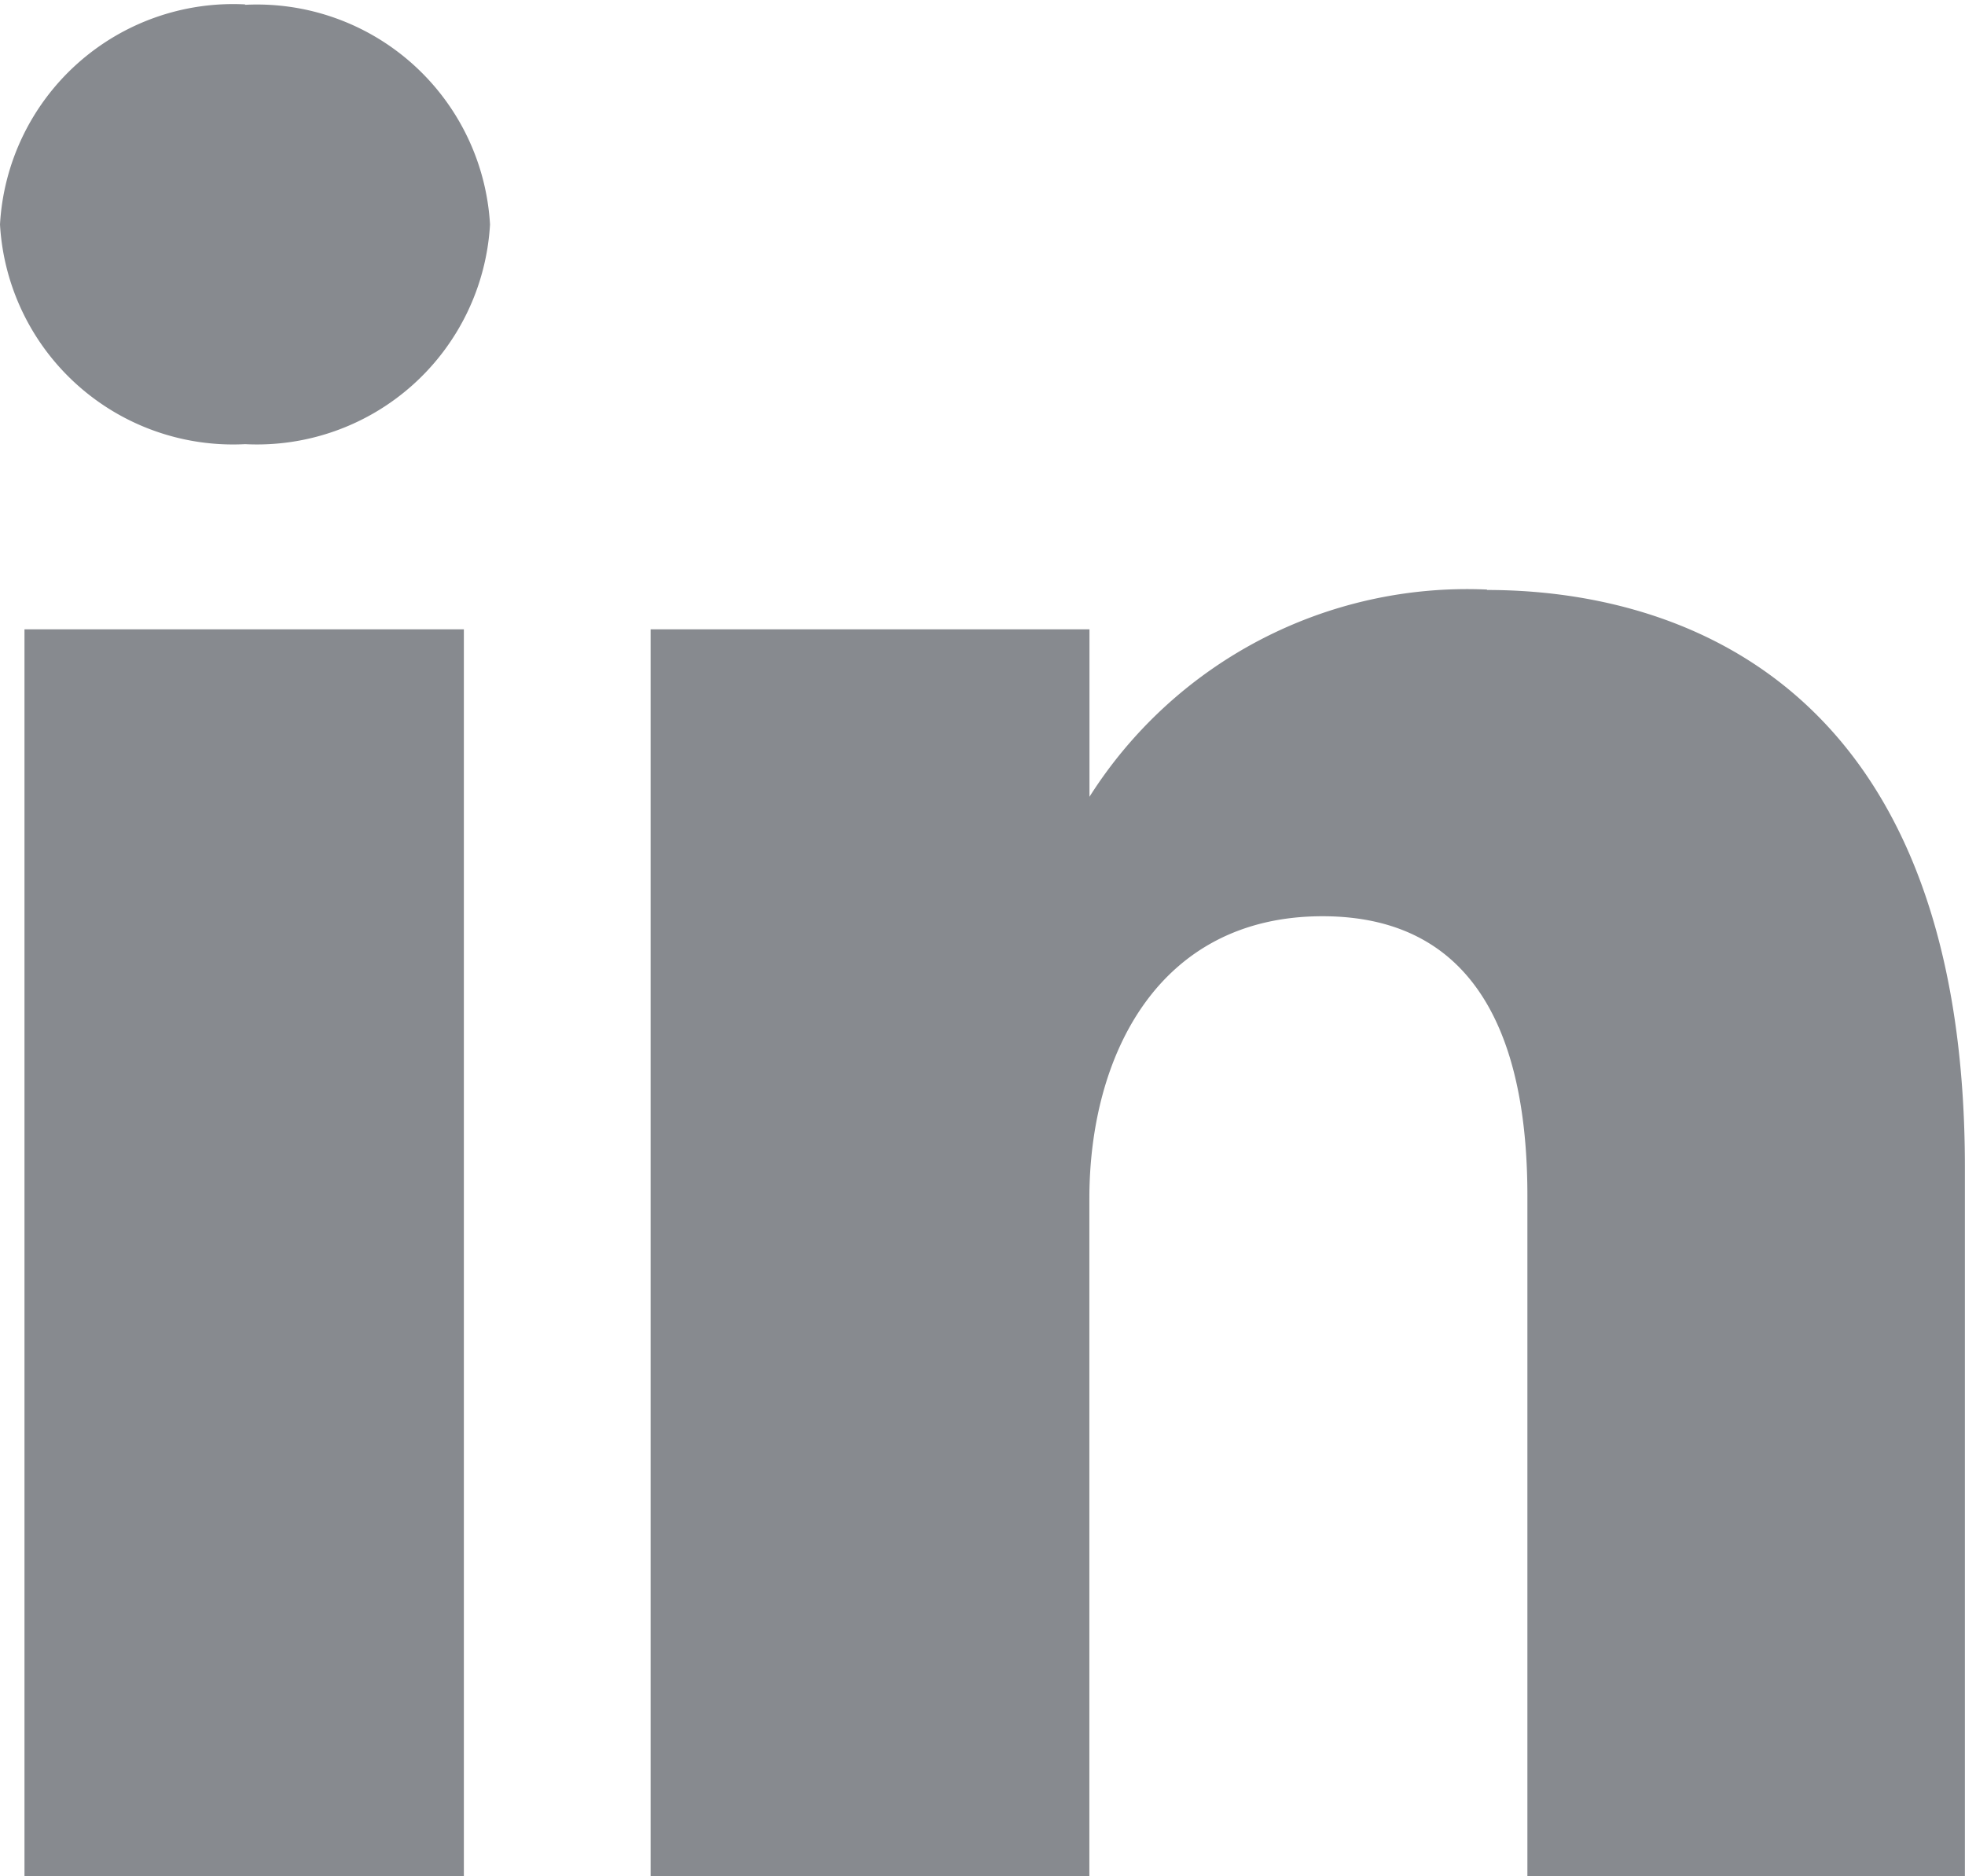 <svg id="linkedin" xmlns="http://www.w3.org/2000/svg" width="18.783" height="17.936" viewBox="0 0 18.783 17.936">
  <rect id="base" width="17.816" height="17.816" transform="translate(0.483 0)" fill="none"/>
  <g id="linkedin_1_" transform="translate(0 0.042)">
    <path id="linkedin-2" data-name="linkedin" d="M.234,19.907h4.2V7.987H.234Zm13.98-12.3a4.273,4.273,0,0,0-3.8,1.981V7.987H6.219V19.907h4.194V13.43c0-1.367.657-2.7,2.229-2.7S14.6,12.062,14.6,13.4v6.511h4.182V13.131c0-4.708-2.829-5.52-4.568-5.52ZM2.343,2.013A2.232,2.232,0,0,0,0,4.117a2.231,2.231,0,0,0,2.343,2.1,2.231,2.231,0,0,0,2.341-2.1,2.232,2.232,0,0,0-2.341-2.1Z" transform="translate(0 -2.013)" fill="#878a8f"/>
  </g>
</svg>
